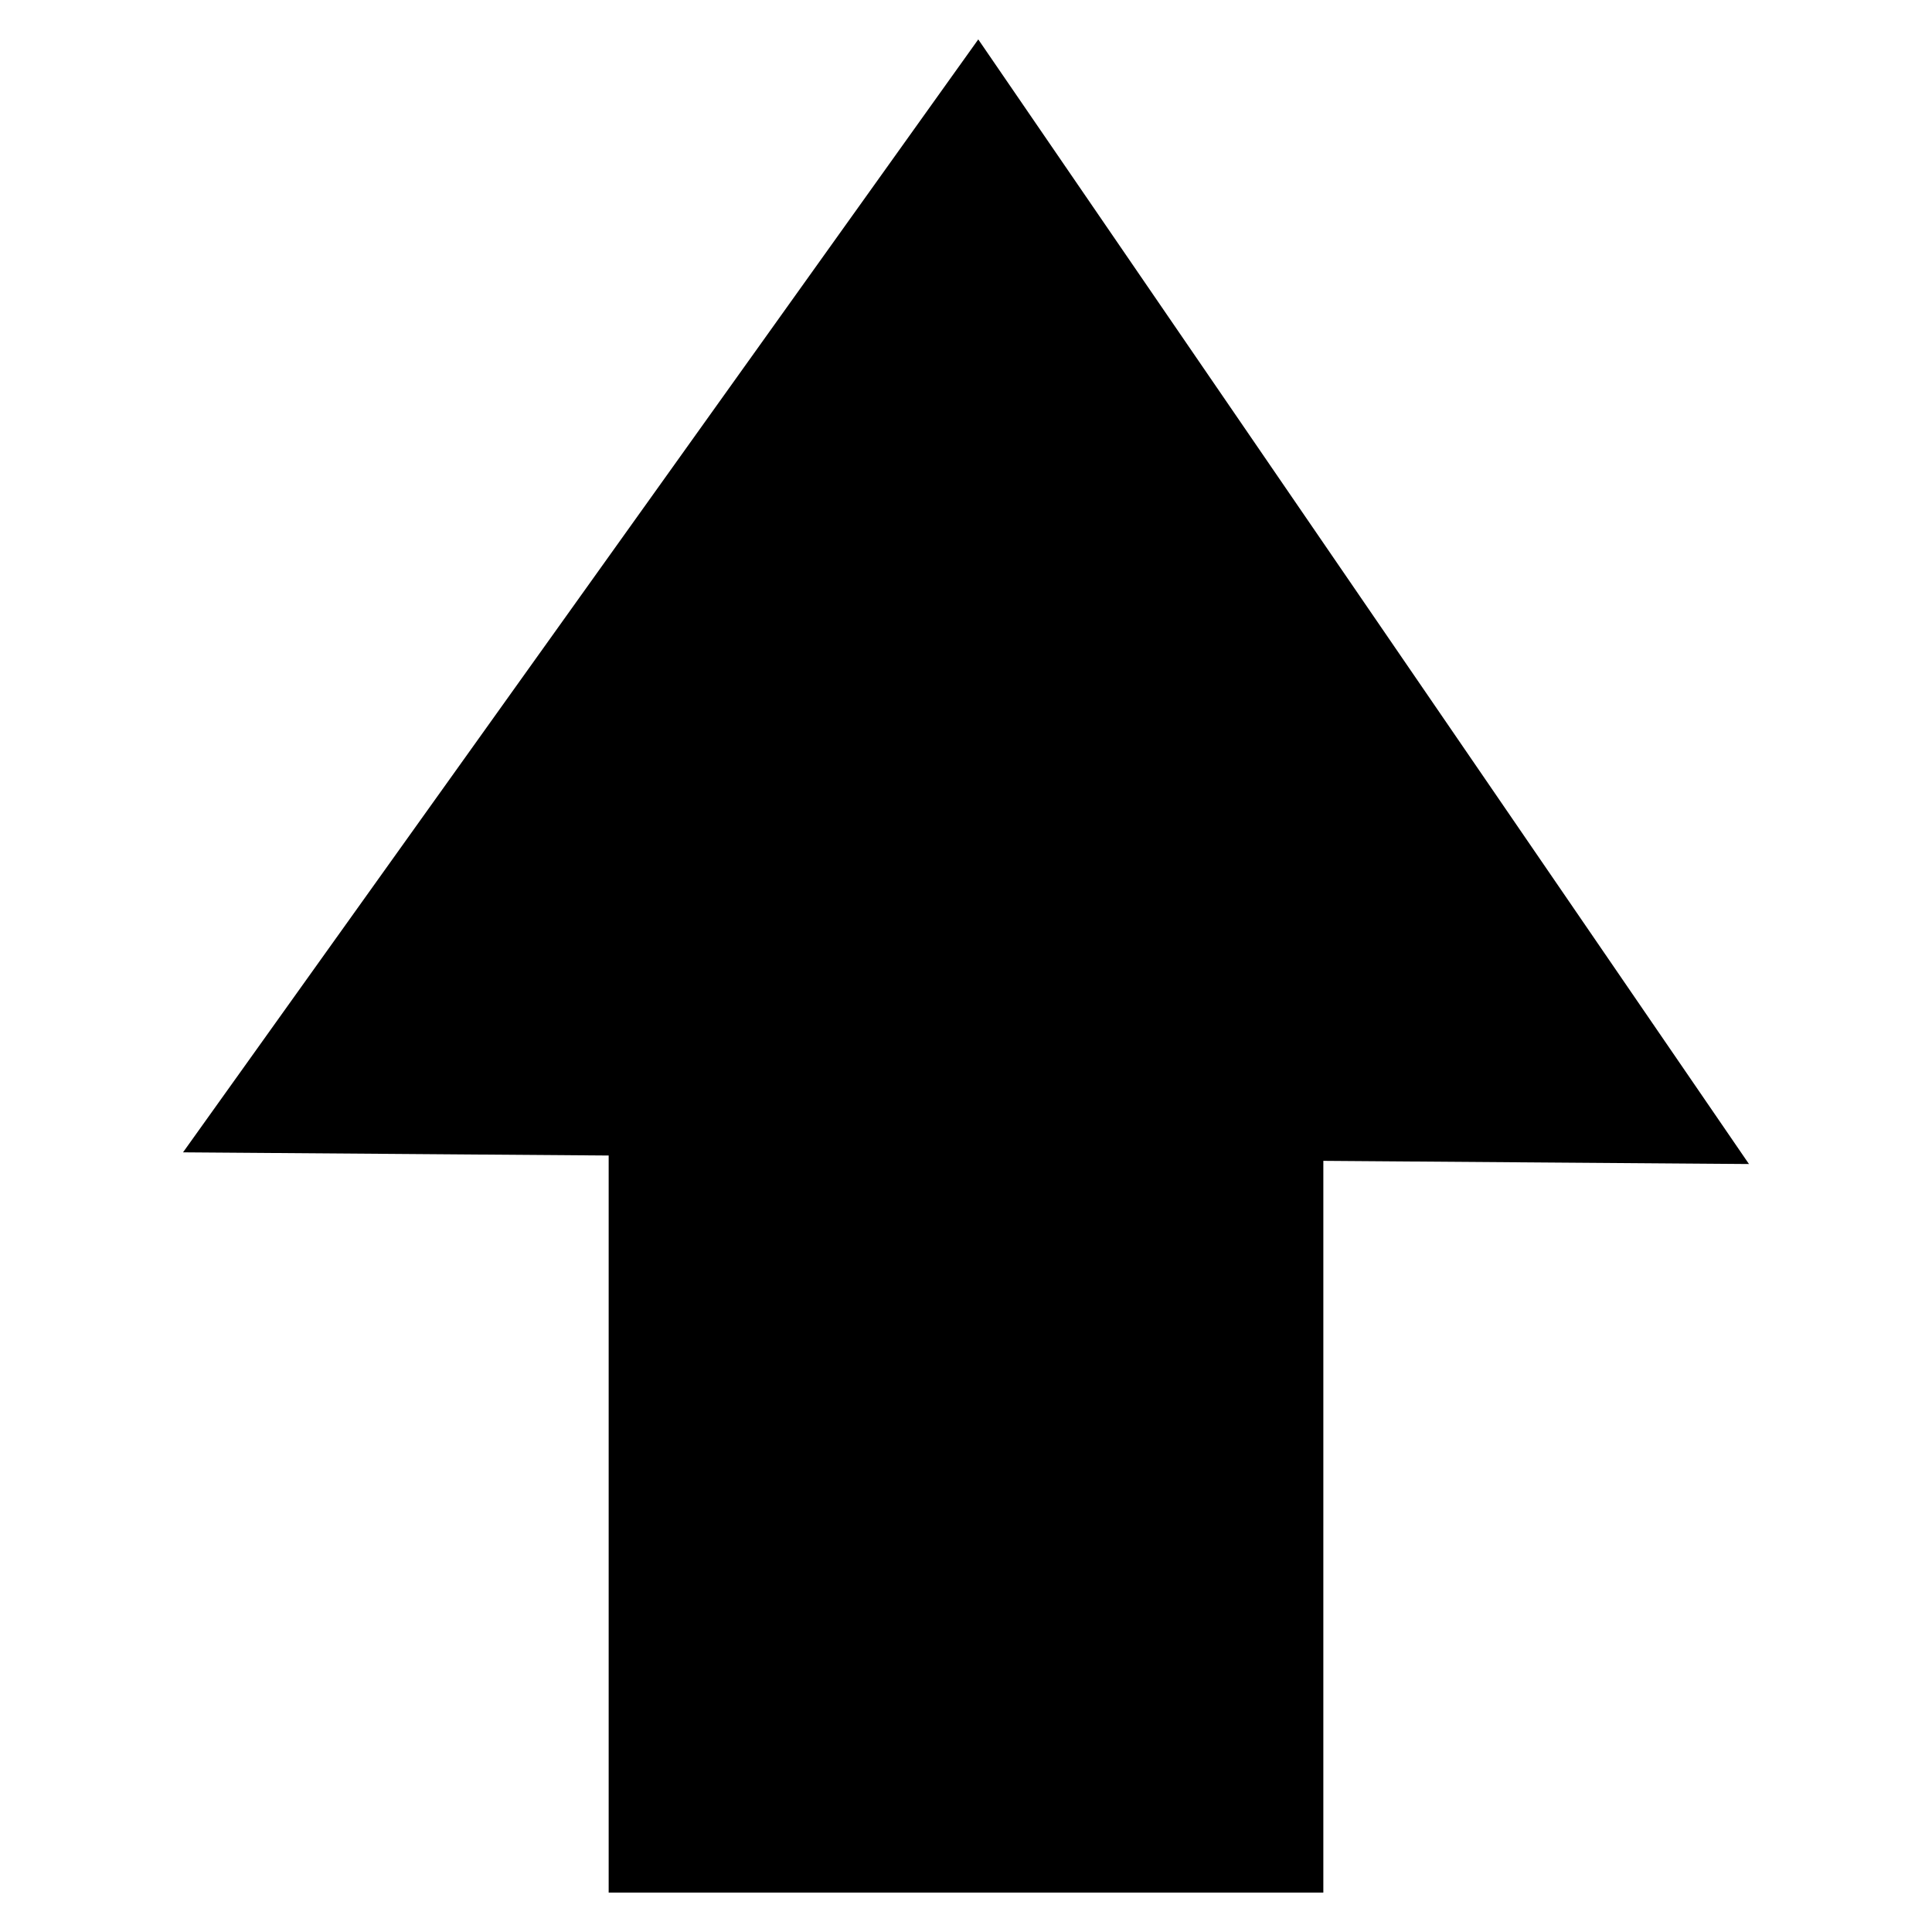<svg xmlns="http://www.w3.org/2000/svg" width="512" height="512"><path d="M259.245 11.043L154.21 158.041l-105.038 147 112.477.84v195.332h188.705V307.289l112.483.84-101.795-148.543L259.245 11.043z" stroke="#000" stroke-width=".689"/></svg>